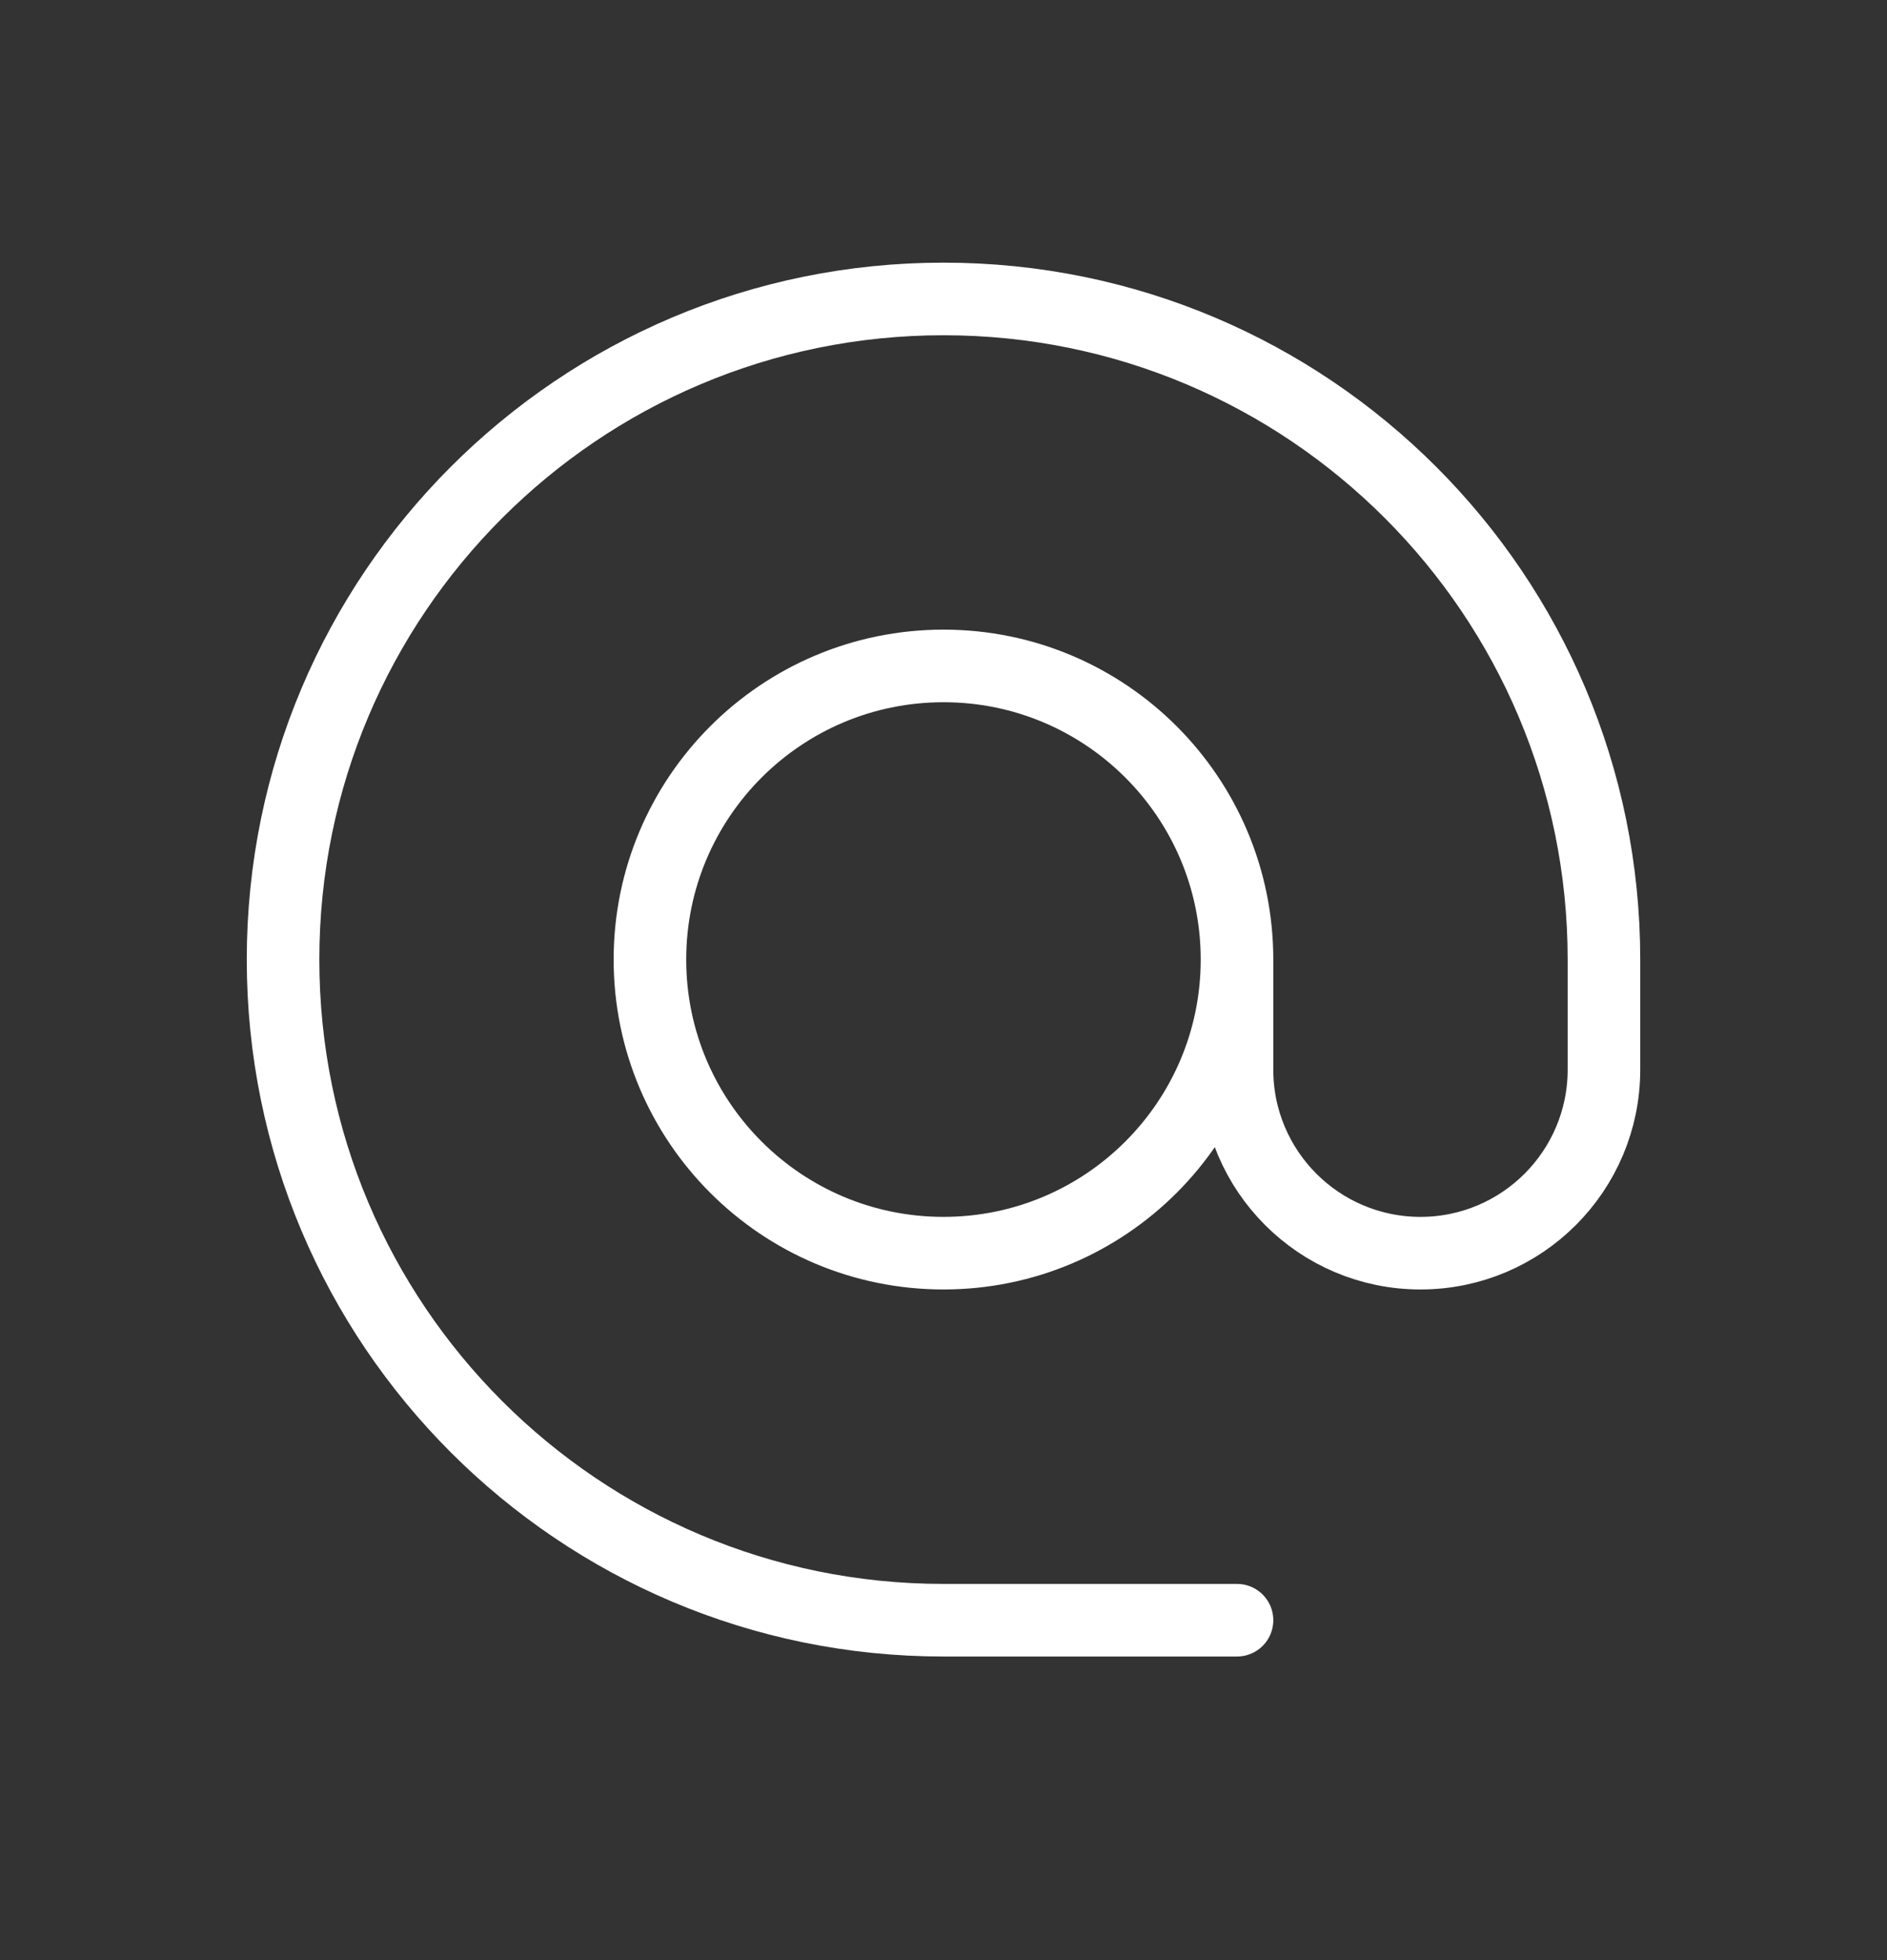 <svg width="26" height="27" viewBox="0 0 26 27" fill="none" xmlns="http://www.w3.org/2000/svg">
<rect x="0" y="0" width="26" height="27" fill="#333333" stroke="none"/>
<path d="M17.044 13.218C17.044 15.451 15.233 17.262 13 17.262C10.766 17.262 8.955 15.451 8.955 13.218C8.955 10.984 10.766 9.173 13 9.173C15.233 9.173 17.044 10.984 17.044 13.218ZM17.044 13.218V14.734C17.044 16.13 18.176 17.262 19.572 17.262C20.968 17.262 22.1 16.13 22.1 14.734V13.218C22.1 8.192 18.026 4.118 13 4.118C7.974 4.118 3.9 8.192 3.9 13.218C3.9 18.244 7.974 22.318 13 22.318H17.044" stroke="white" stroke-linecap="round" stroke-linejoin="round"/>
</svg>
